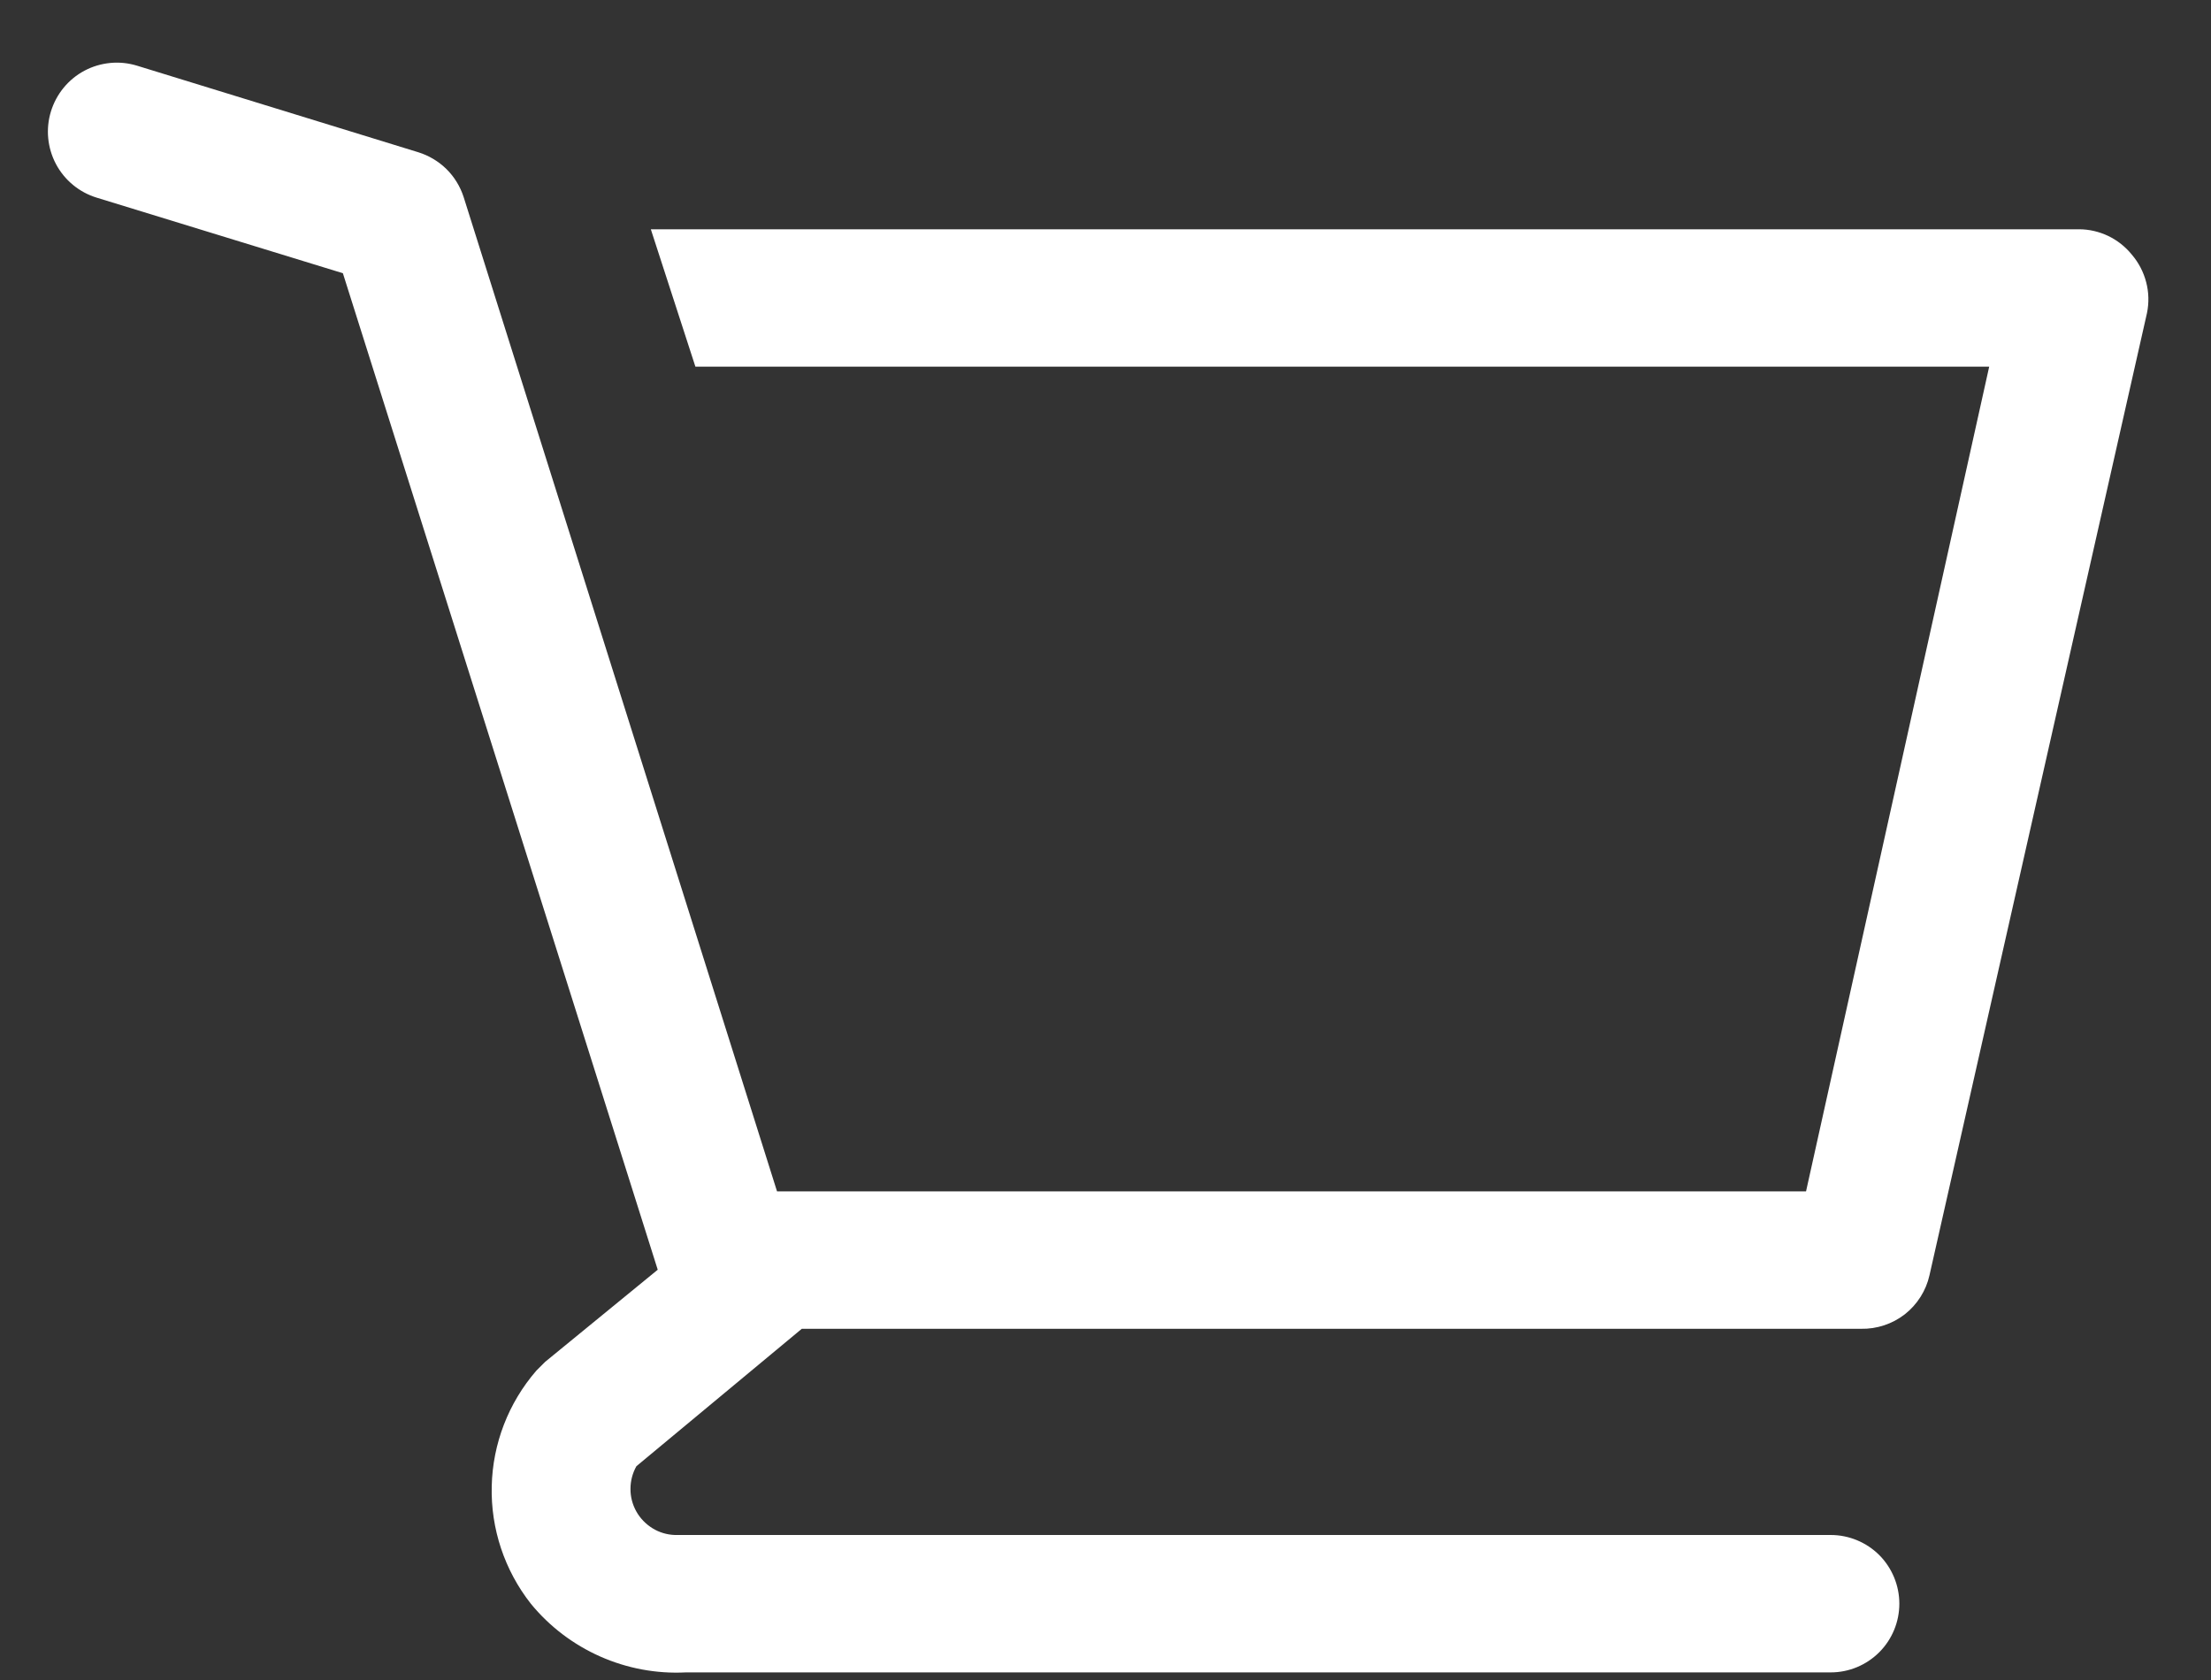 <svg width="25" height="19" viewBox="0 0 25 19" fill="none" xmlns="http://www.w3.org/2000/svg">
<rect x="0" y="0" width="25" height="19" fill="#333333" stroke="none"/>
<path d="M24.105 2.88C24.033 2.791 23.942 2.719 23.839 2.669C23.736 2.62 23.623 2.593 23.508 2.593H7.359L7.863 4.147H22.492L20.421 13.474H8.786L5.242 2.227C5.203 2.108 5.137 2 5.048 1.912C4.958 1.824 4.849 1.759 4.73 1.722L1.55 0.743C1.452 0.713 1.349 0.702 1.247 0.712C1.145 0.722 1.046 0.751 0.956 0.799C0.773 0.896 0.637 1.062 0.576 1.26C0.515 1.458 0.536 1.671 0.632 1.854C0.729 2.037 0.894 2.174 1.092 2.235L3.877 3.09L7.437 14.36L6.165 15.401L6.064 15.502C5.749 15.866 5.571 16.327 5.56 16.808C5.548 17.289 5.705 17.759 6.002 18.137C6.213 18.395 6.482 18.599 6.786 18.734C7.091 18.869 7.422 18.931 7.755 18.914H20.7C20.906 18.914 21.103 18.832 21.249 18.686C21.394 18.541 21.476 18.343 21.476 18.137C21.476 17.931 21.394 17.733 21.249 17.587C21.103 17.442 20.906 17.36 20.7 17.36H7.631C7.541 17.357 7.454 17.331 7.378 17.284C7.302 17.237 7.239 17.172 7.195 17.094C7.151 17.015 7.128 16.927 7.129 16.838C7.129 16.748 7.152 16.66 7.196 16.582L9.066 15.028H21.042C21.221 15.032 21.396 14.974 21.538 14.864C21.679 14.753 21.778 14.597 21.817 14.422L24.276 3.541C24.3 3.425 24.297 3.305 24.267 3.191C24.237 3.076 24.182 2.97 24.105 2.88Z" fill="white"/>
</svg>
